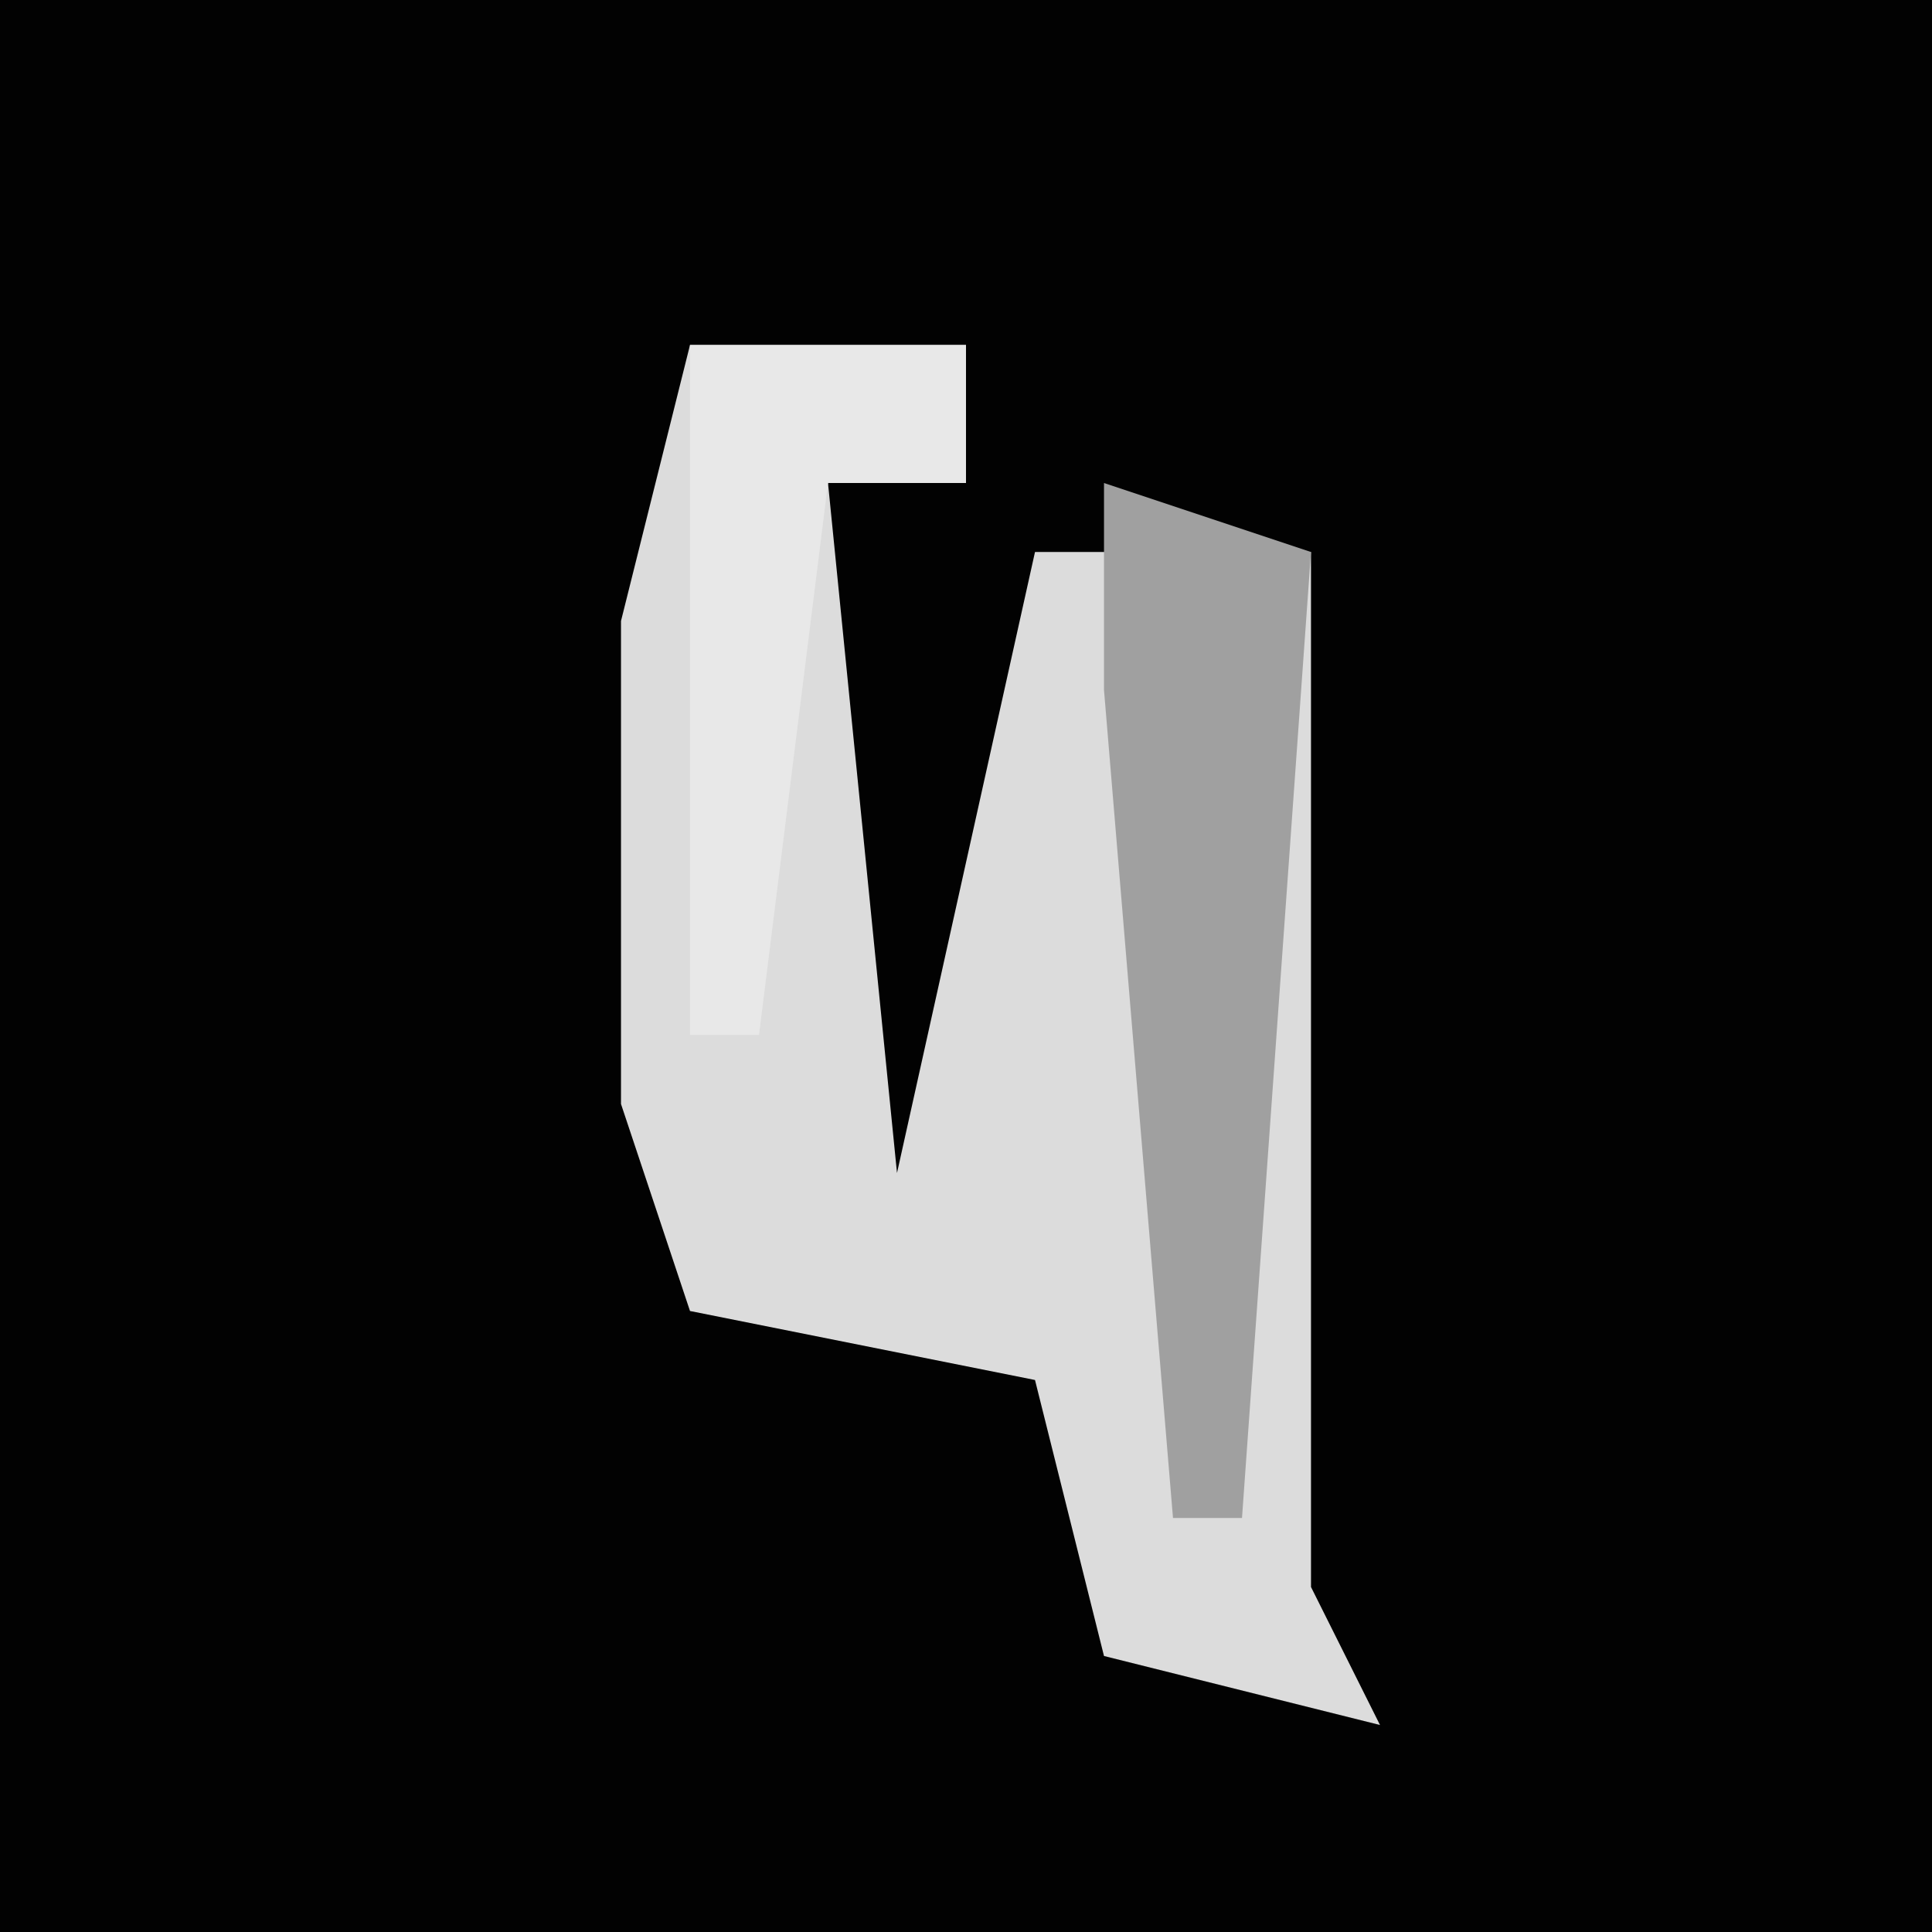 <?xml version="1.0" encoding="UTF-8"?>
<svg version="1.1" xmlns="http://www.w3.org/2000/svg" width="28" height="28">
<path d="M0,0 L28,0 L28,28 L0,28 Z " fill="#020202" transform="translate(0,0)"/>
<path d="M0,0 L4,0 L4,2 L2,2 L3,12 L5,3 L9,3 L9,18 L10,20 L6,19 L5,15 L0,14 L-1,11 L-1,4 Z " fill="#DCDCDC" transform="translate(10,5)"/>
<path d="M0,0 L3,1 L2,15 L1,15 L0,3 Z " fill="#A0A0A0" transform="translate(16,7)"/>
<path d="M0,0 L4,0 L4,2 L2,2 L1,10 L0,10 Z " fill="#E8E8E8" transform="translate(10,5)"/>
</svg>
